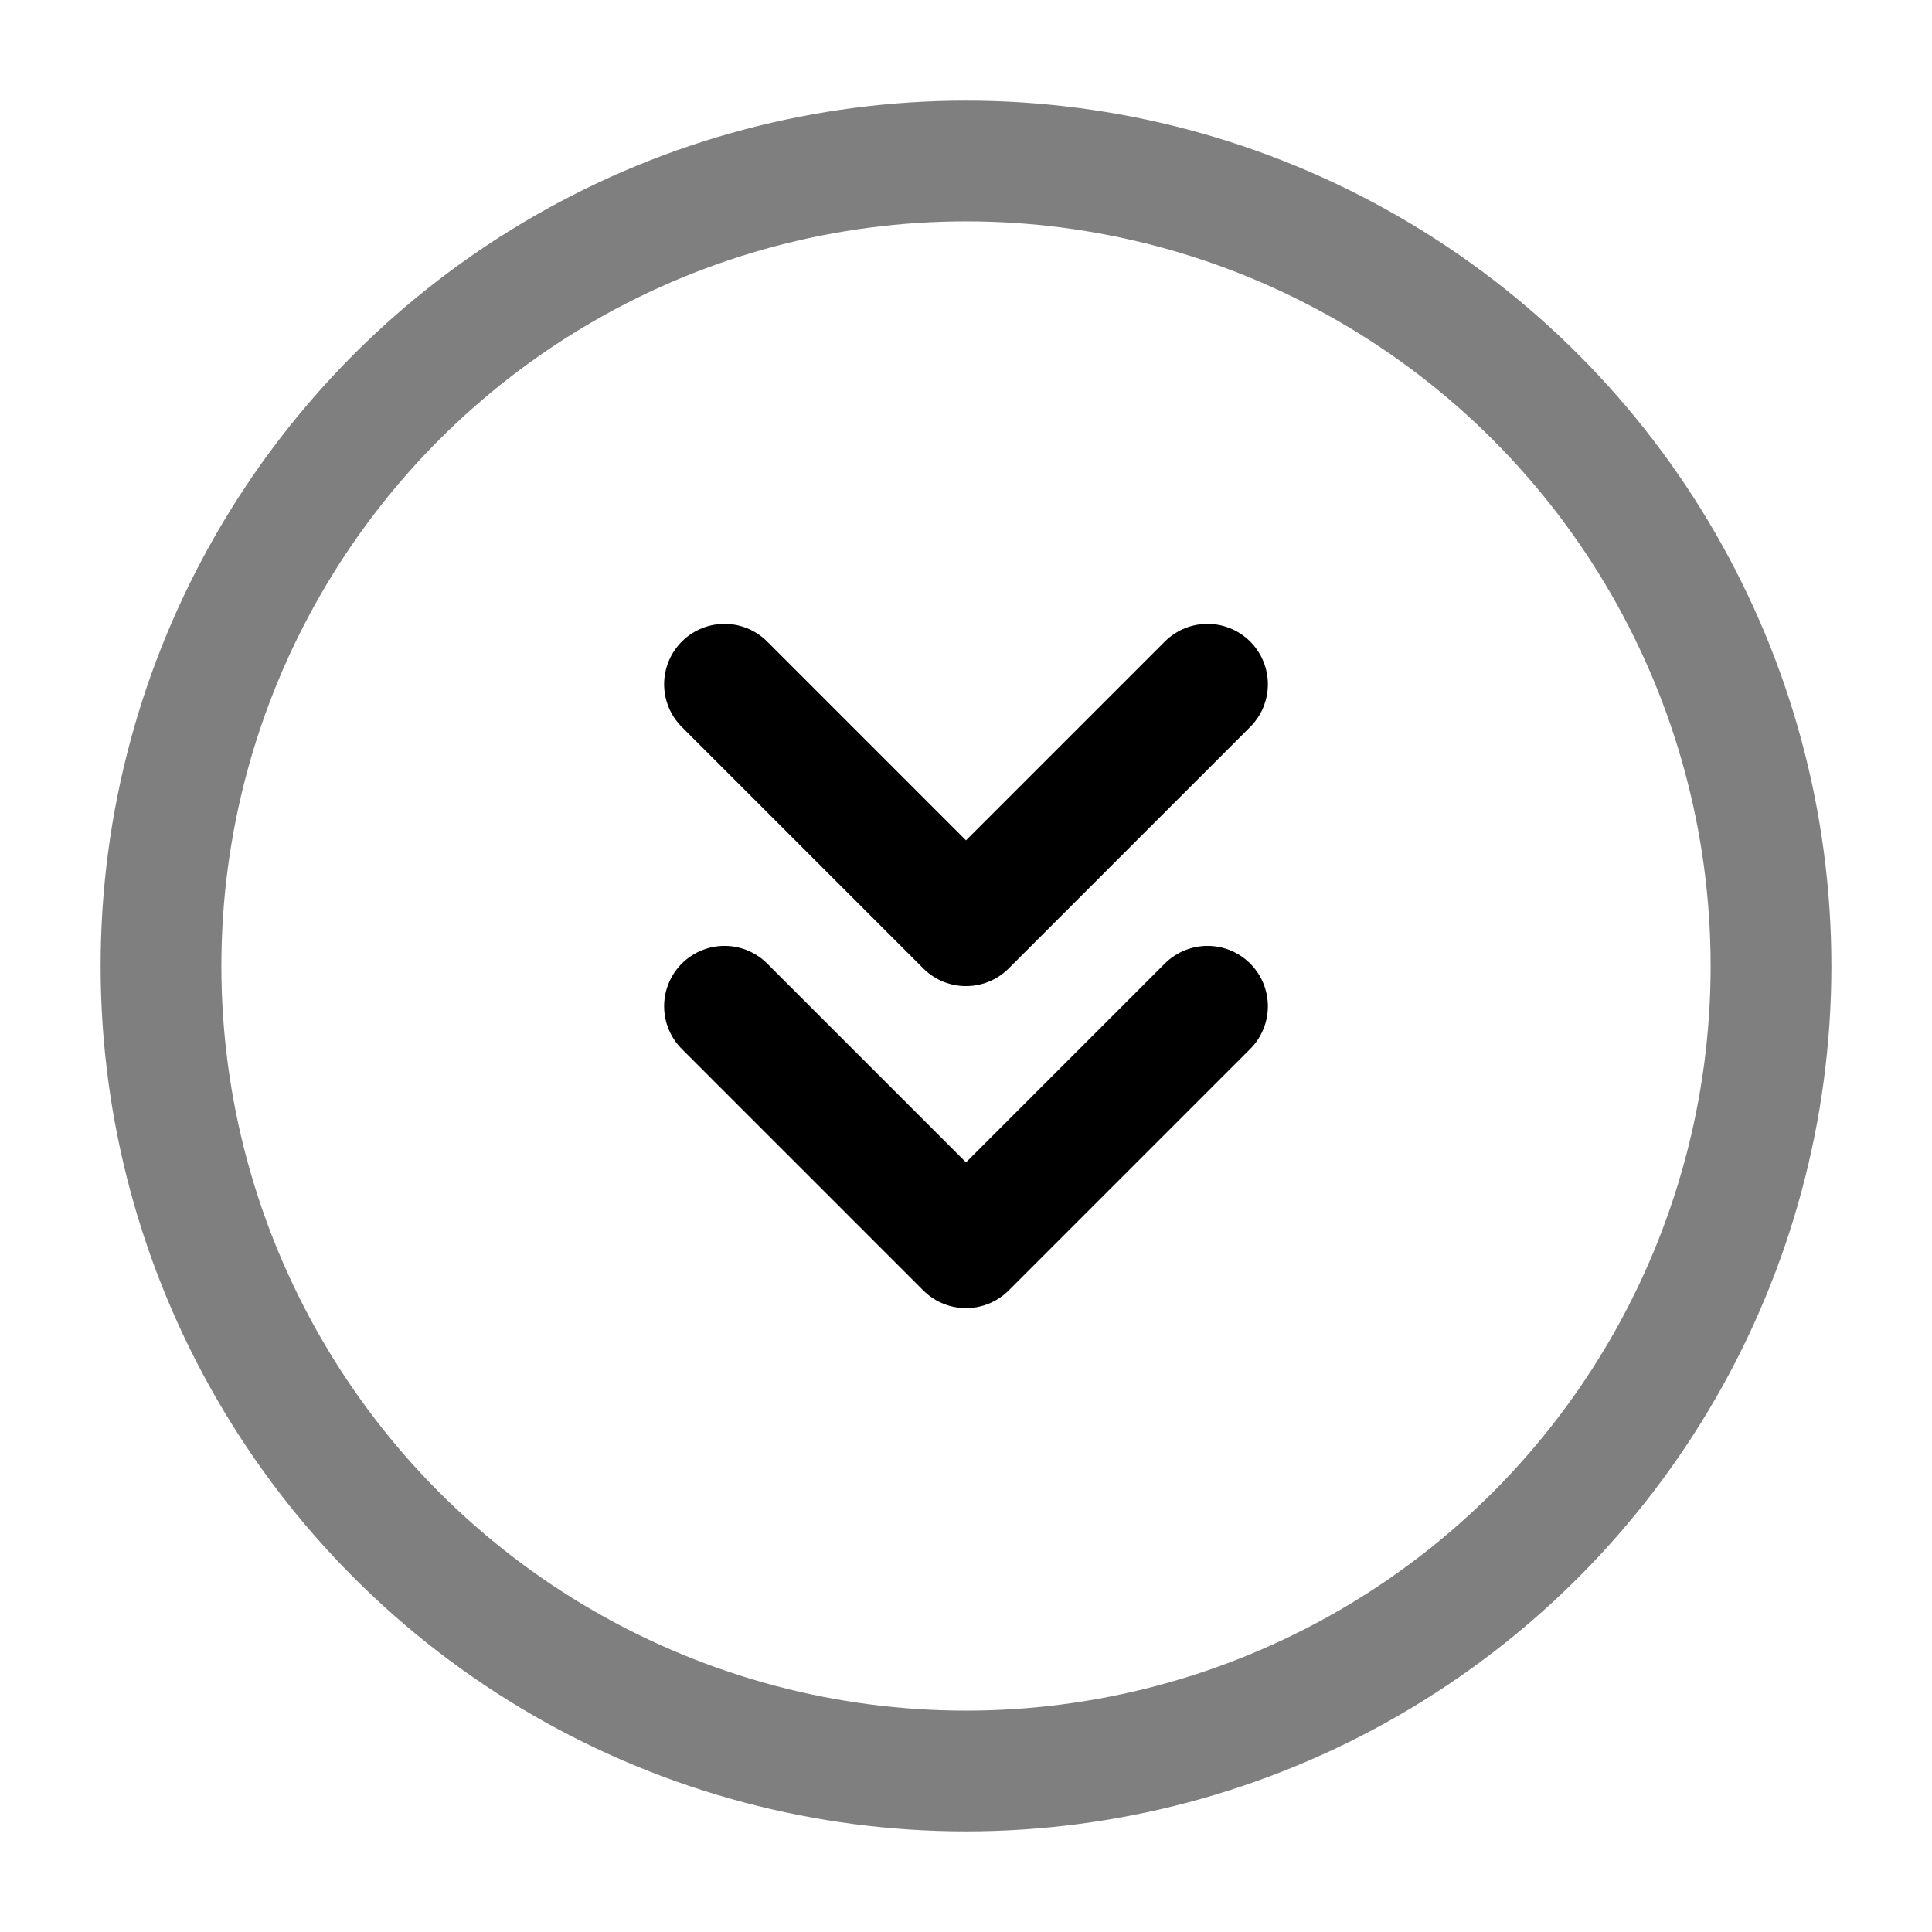 <svg xmlns="http://www.w3.org/2000/svg" xmlns:xlink="http://www.w3.org/1999/xlink" width="24" height="24" viewBox="0 0 24 24"><g fill="none" stroke="currentColor" stroke-width="1.5"><circle cx="12" cy="12" r="10" opacity=".5"/><path stroke-linecap="round" stroke-linejoin="round" d="m9 8.5l3 3l3-3m-6 4l3 3l3-3"/></g></svg>